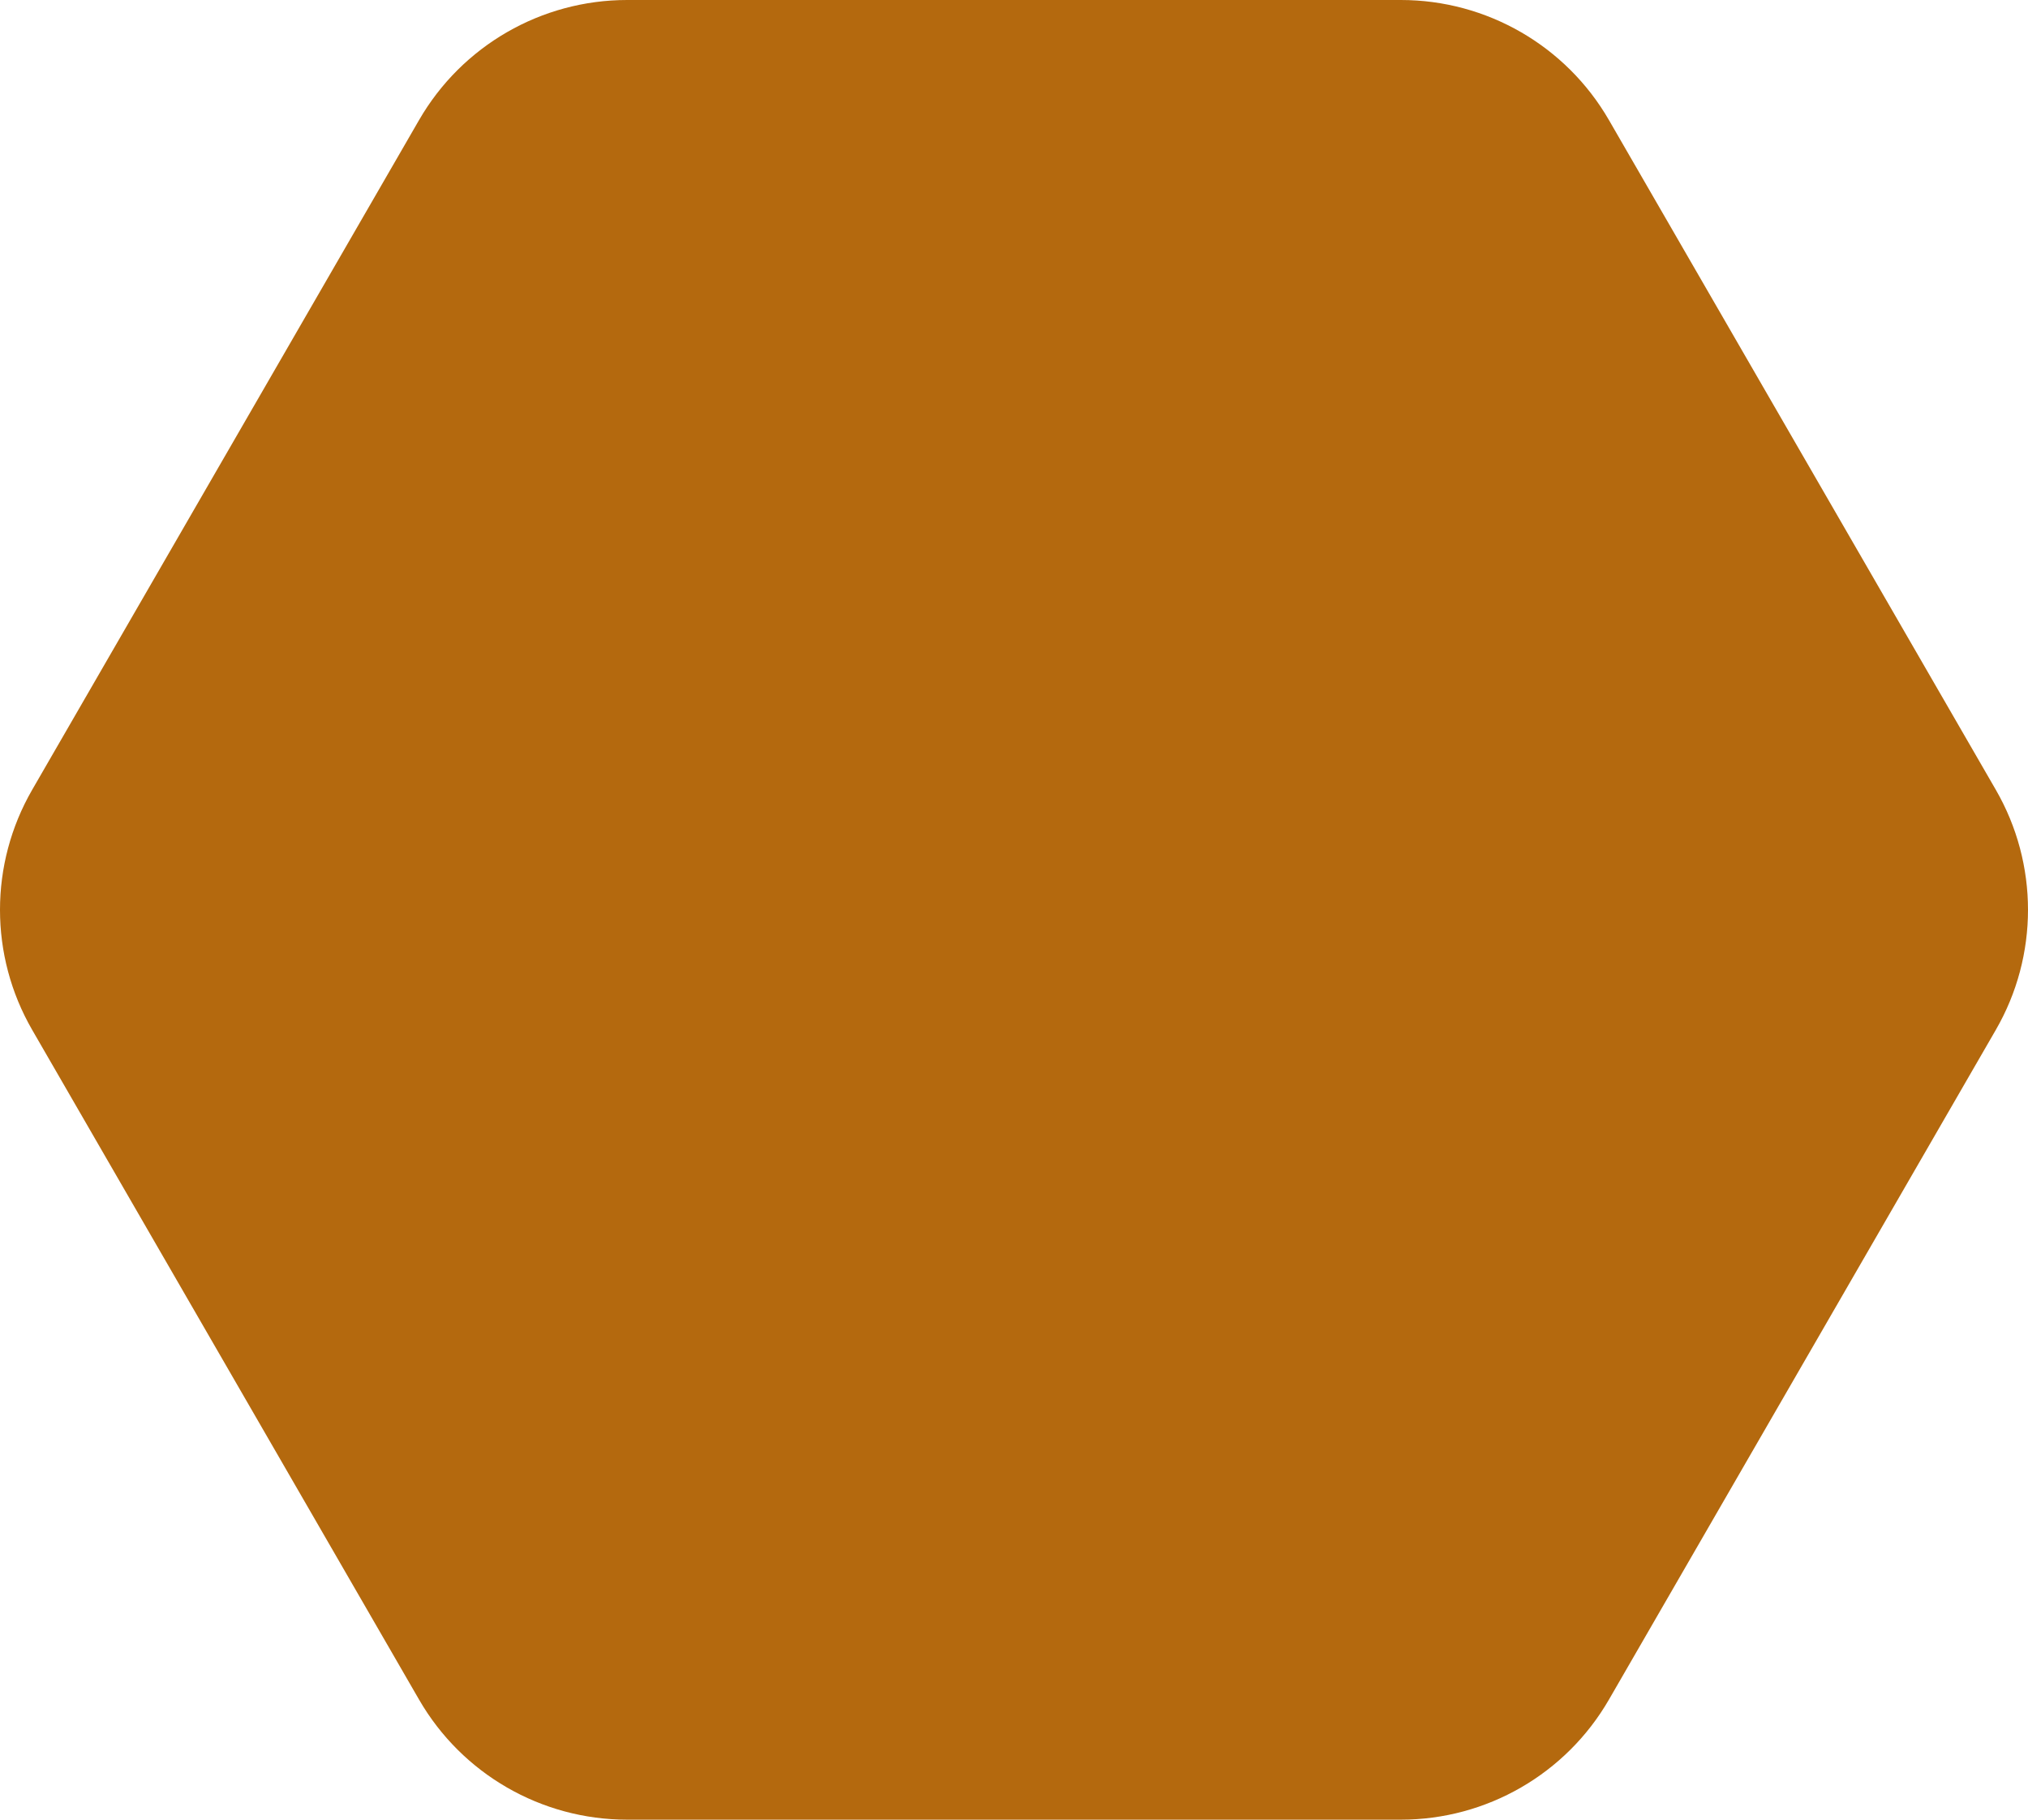 <svg width="332" height="298" viewBox="0 0 332 298" fill="none" xmlns="http://www.w3.org/2000/svg">
<path d="M326.73 129.315C333.757 141.48 333.757 156.469 326.73 168.634L263.397 278.289C256.371 290.455 243.386 297.949 229.333 297.949L102.667 297.949C88.614 297.949 75.629 290.455 68.603 278.289L5.27 168.634C-1.757 156.469 -1.757 141.48 5.27 129.315L68.603 19.66C75.629 7.494 88.614 -6.14029e-07 102.667 0L229.333 5.5347e-06C243.386 6.14872e-06 256.371 7.494 263.397 19.66L326.73 129.315Z" fill="#B4690E"/>
</svg>
